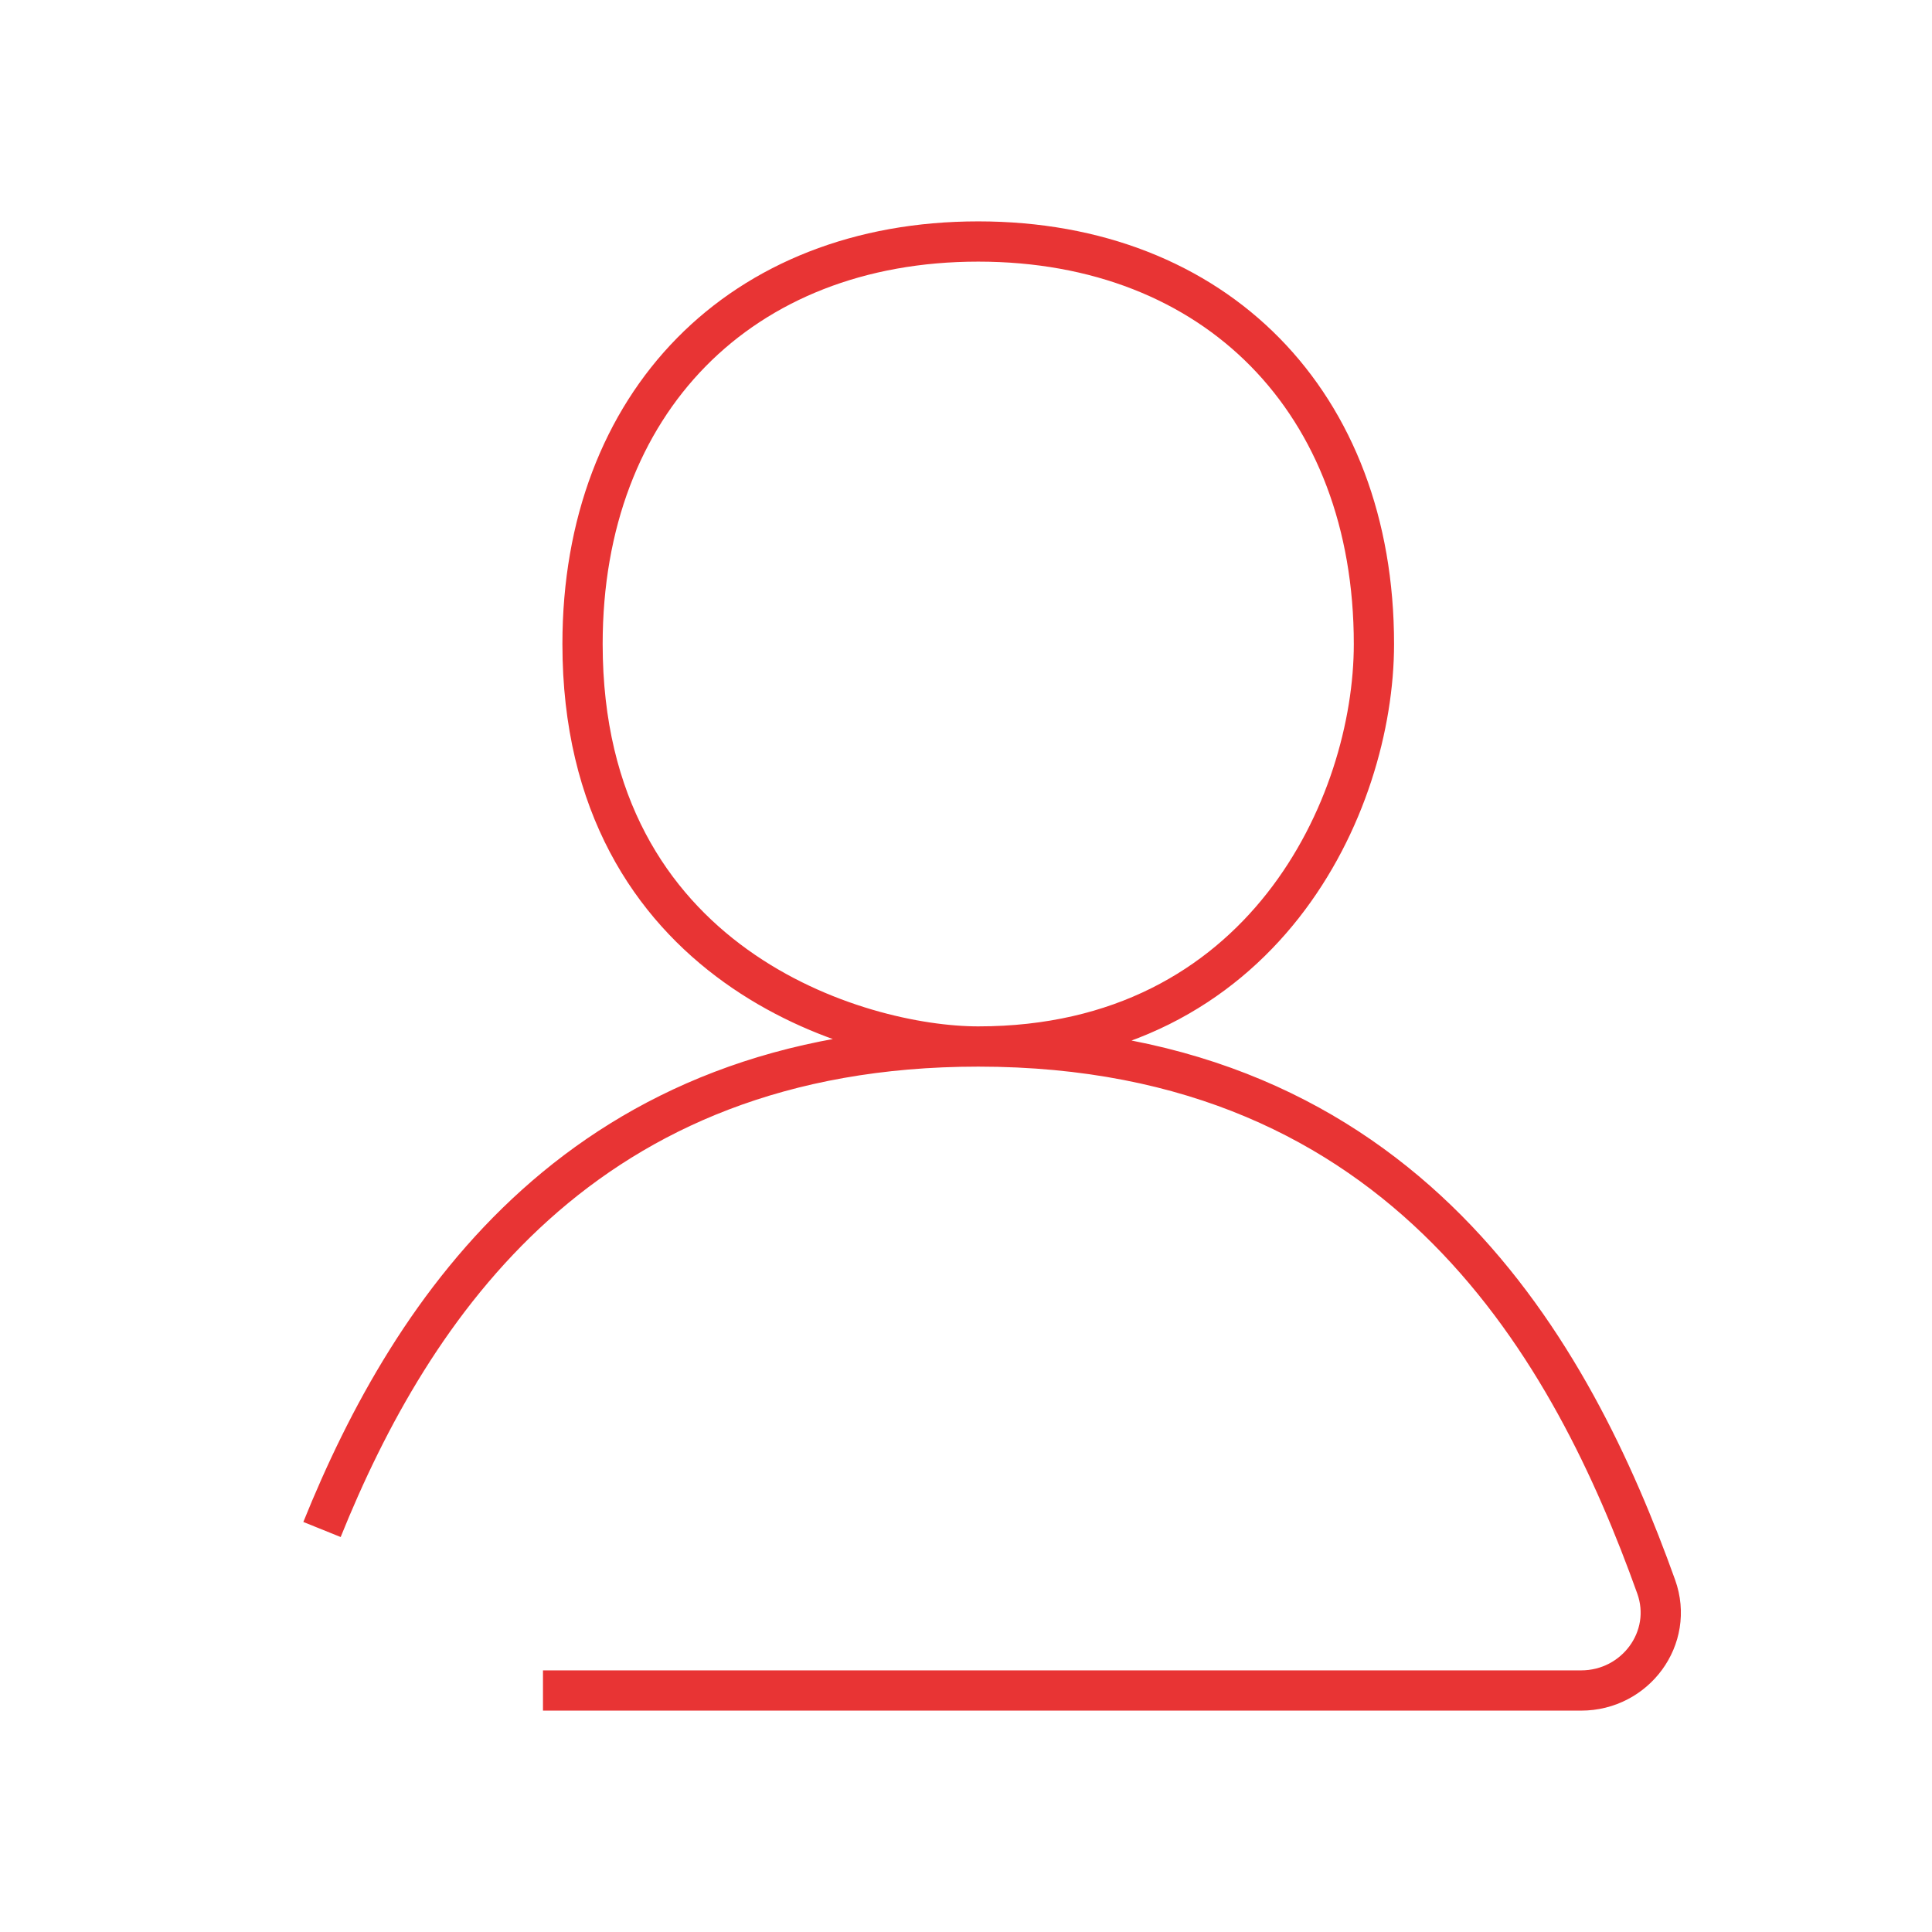 <svg width="48" height="48" viewBox="0 0 48 48" fill="none" xmlns="http://www.w3.org/2000/svg">
<path d="M24.304 26C34.982 26 39.086 33.666 41.148 39.422C41.603 40.692 40.631 42 39.283 42H13.49M24.304 26C21.355 26 14.473 24 14.473 16C14.473 10 18.405 6 24.304 6C30.203 6 34.135 10 34.135 16C34.135 20 31.382 26 24.304 26ZM24.304 26C14.485 26 10.226 32.481 8 38" stroke="#E83434" strokeWidth="2" strokeLinecap="round" strokeLinejoin="round"/>
</svg>
